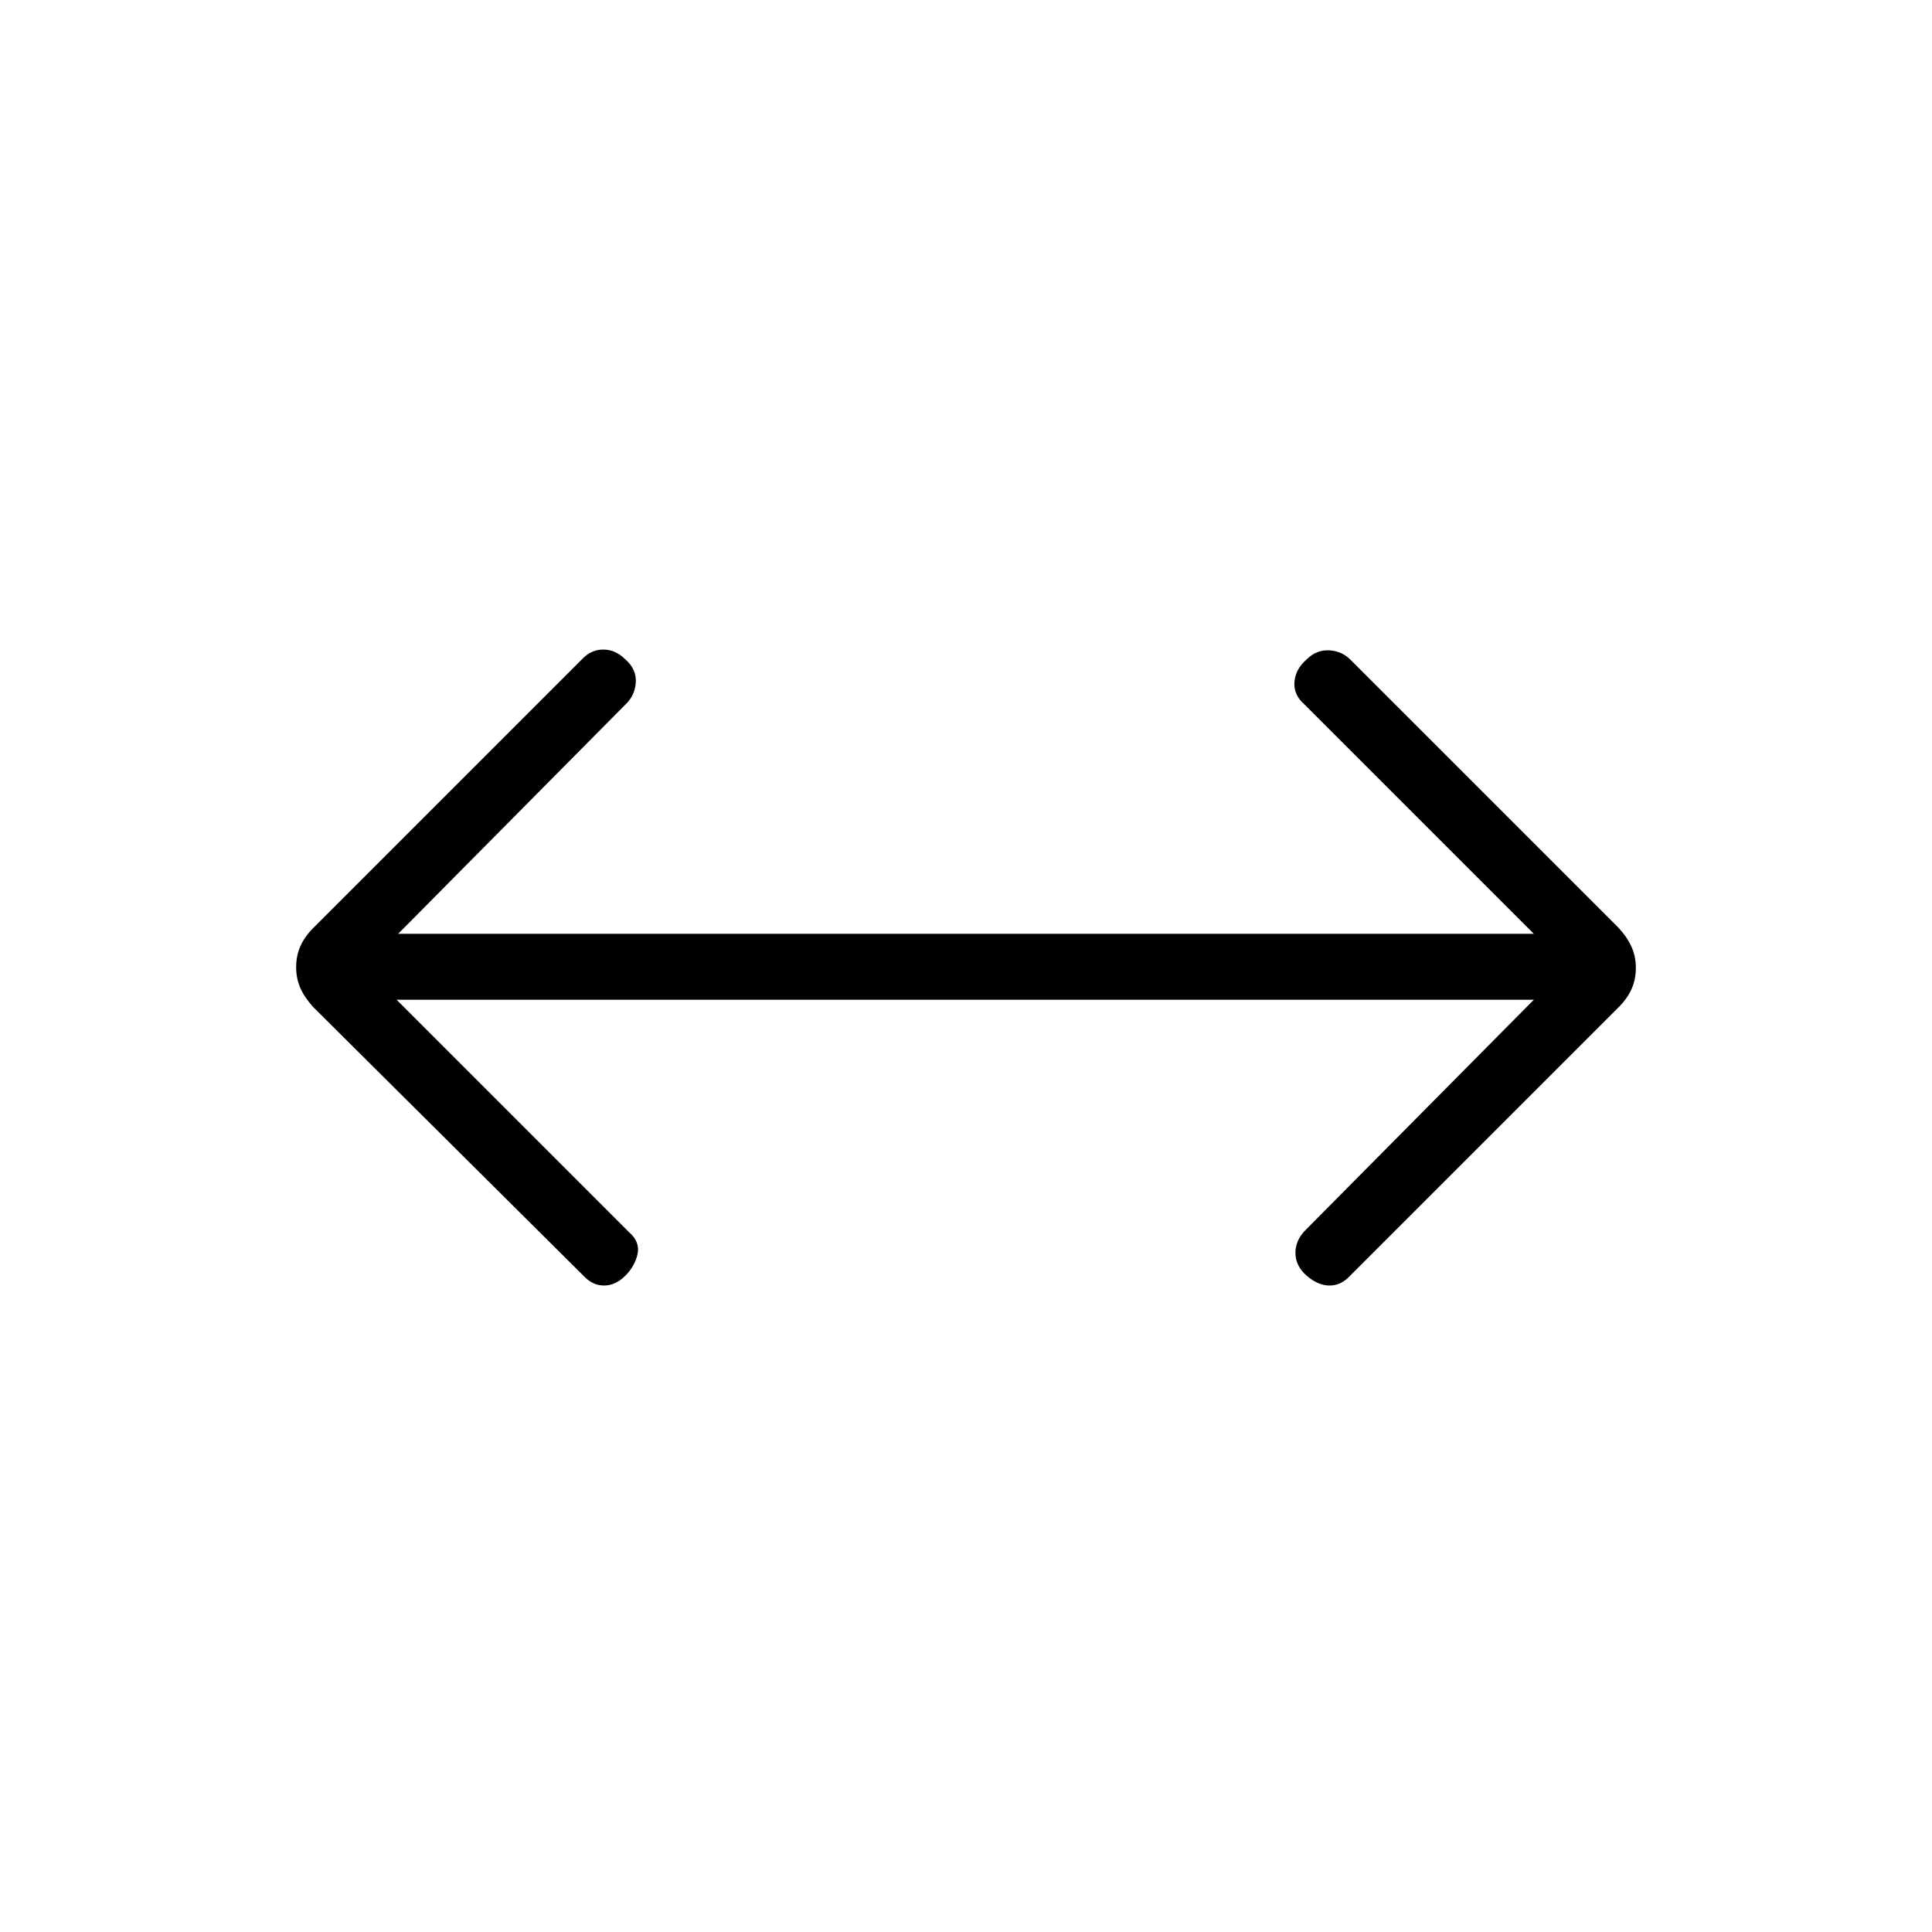 <svg xmlns="http://www.w3.org/2000/svg" height="20" viewBox="0 -960 960 960" width="20"><path d="m197.077-463.231 115.385 115.385q5.615 4.846 4.346 10.884-1.269 6.039-6.116 10.885-4.846 4.846-10.566 4.846-5.721 0-10.203-4.846L155.615-459.615q-4.231-4.631-6.346-9.393-2.115-4.761-2.115-10.423 0-5.661 2.115-10.423 2.115-4.761 6.346-8.992l133.539-133.539q4.482-4.846 10.587-4.846 6.105 0 10.951 4.846 5.616 4.846 5.231 11.436-.384 6.59-5.231 11.103L197.846-496h564.308L648.308-609.846q-5.616-4.846-5.116-11.269.5-6.424 6.116-11.27 4.846-4.846 11.335-4.461 6.49.384 10.973 5.231l132.769 132.769q4.231 4.631 6.346 9.392 2.115 4.762 2.115 10.423 0 5.662-2.115 10.423-2.115 4.762-6.346 8.993L670.846-326.077q-4.482 4.846-10.203 4.846-5.72 0-11.335-4.846-5.616-4.846-5.616-11.436t5.616-11.872l112.846-113.846H197.077Z"/></svg>